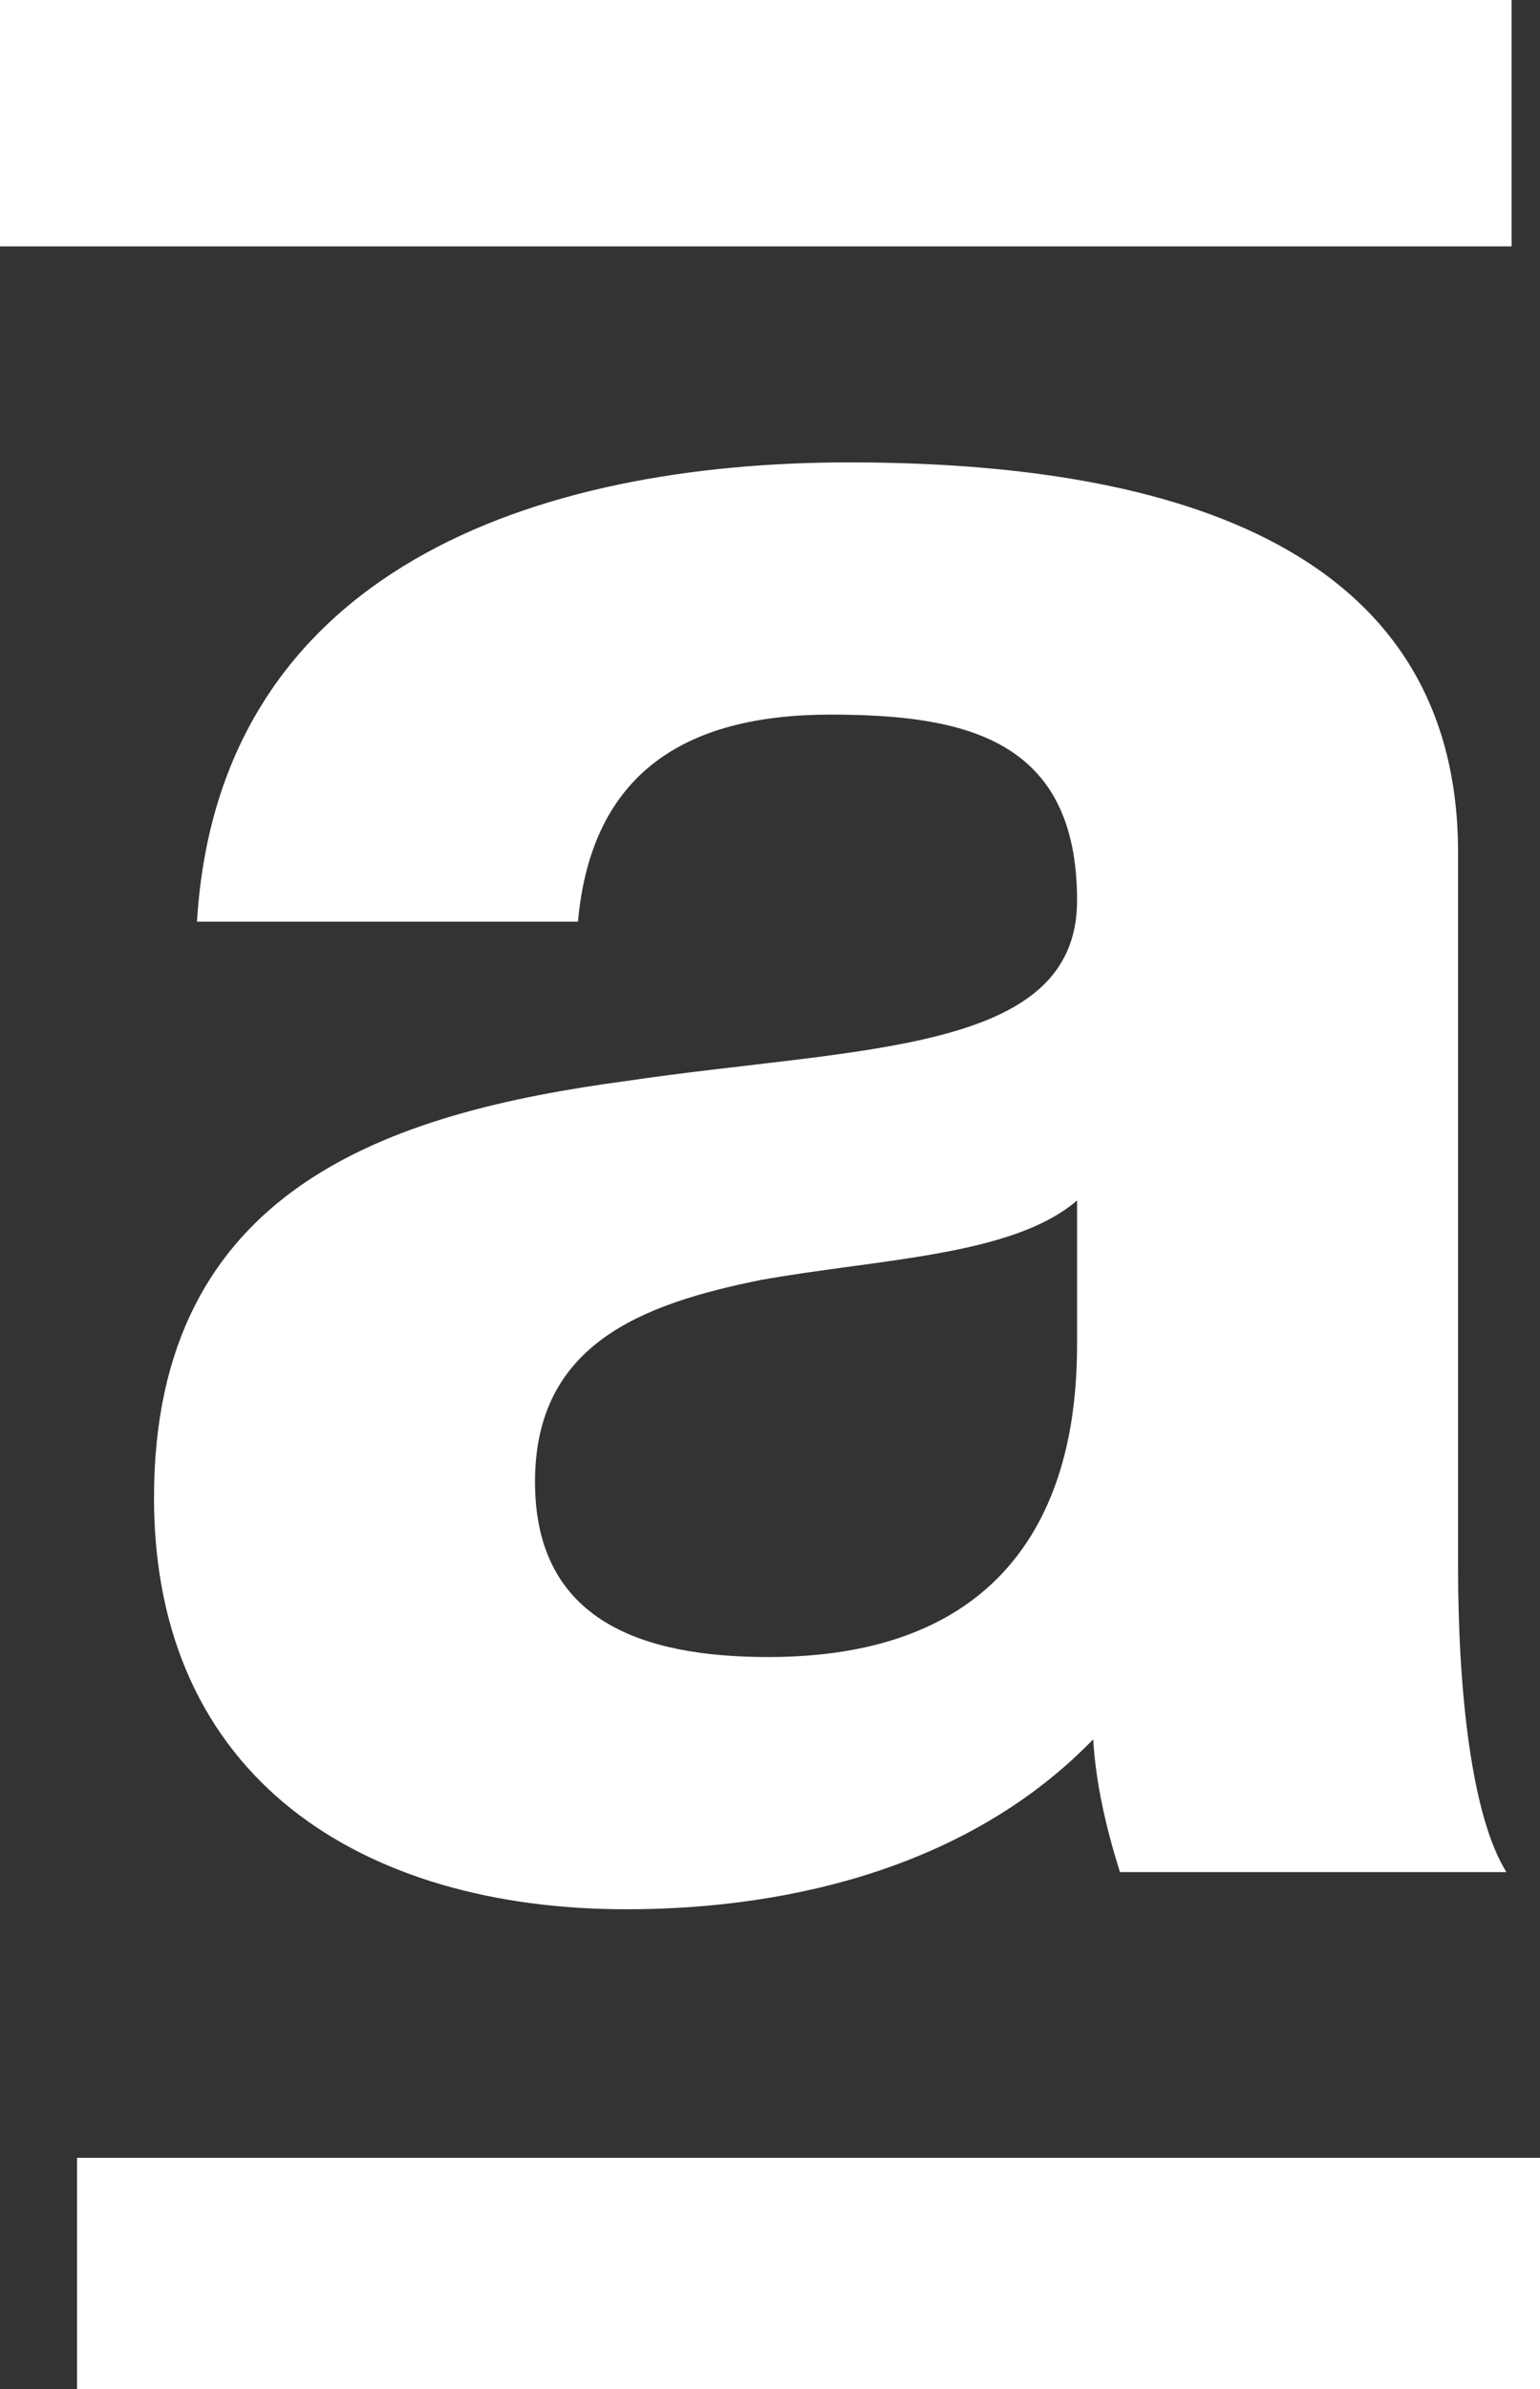 <svg width="20" height="31" viewBox="0 0 20 31" fill="none" xmlns="http://www.w3.org/2000/svg">
<rect x="0" y="0" width="20" height="31" fill="#333333" stroke="none"/>
<g clip-path="url(#clip0)">
<path d="M13.988 17.403C13.988 18.471 13.848 21.502 9.98 21.502C8.377 21.502 6.948 21.055 6.948 19.229C6.948 17.437 8.342 16.921 9.876 16.61C11.409 16.335 13.152 16.3 13.988 15.577V17.403ZM7.506 11.96C7.68 10.031 8.9 9.273 10.782 9.273C12.524 9.273 13.988 9.583 13.988 11.684C13.988 13.682 11.165 13.579 8.133 14.027C5.067 14.44 2 15.405 2 19.435C2 23.087 4.718 24.775 8.133 24.775C10.329 24.775 12.629 24.189 14.197 22.57C14.232 23.156 14.371 23.742 14.545 24.293H19.564C19.111 23.569 18.936 21.95 18.936 20.331V11.064C18.936 6.792 14.615 6 11.026 6C6.983 6 2.836 7.378 2.558 11.96H7.506Z" fill="white"/>
<path d="M20.631 28H1V31.197H20.631V28Z" fill="white"/>
<path d="M19.631 0H0V3.197H19.631V0Z" fill="white"/>
</g>
<defs>
<clipPath id="clip0">
<rect width="20" height="31" fill="white"/>
</clipPath>
</defs>
</svg>
